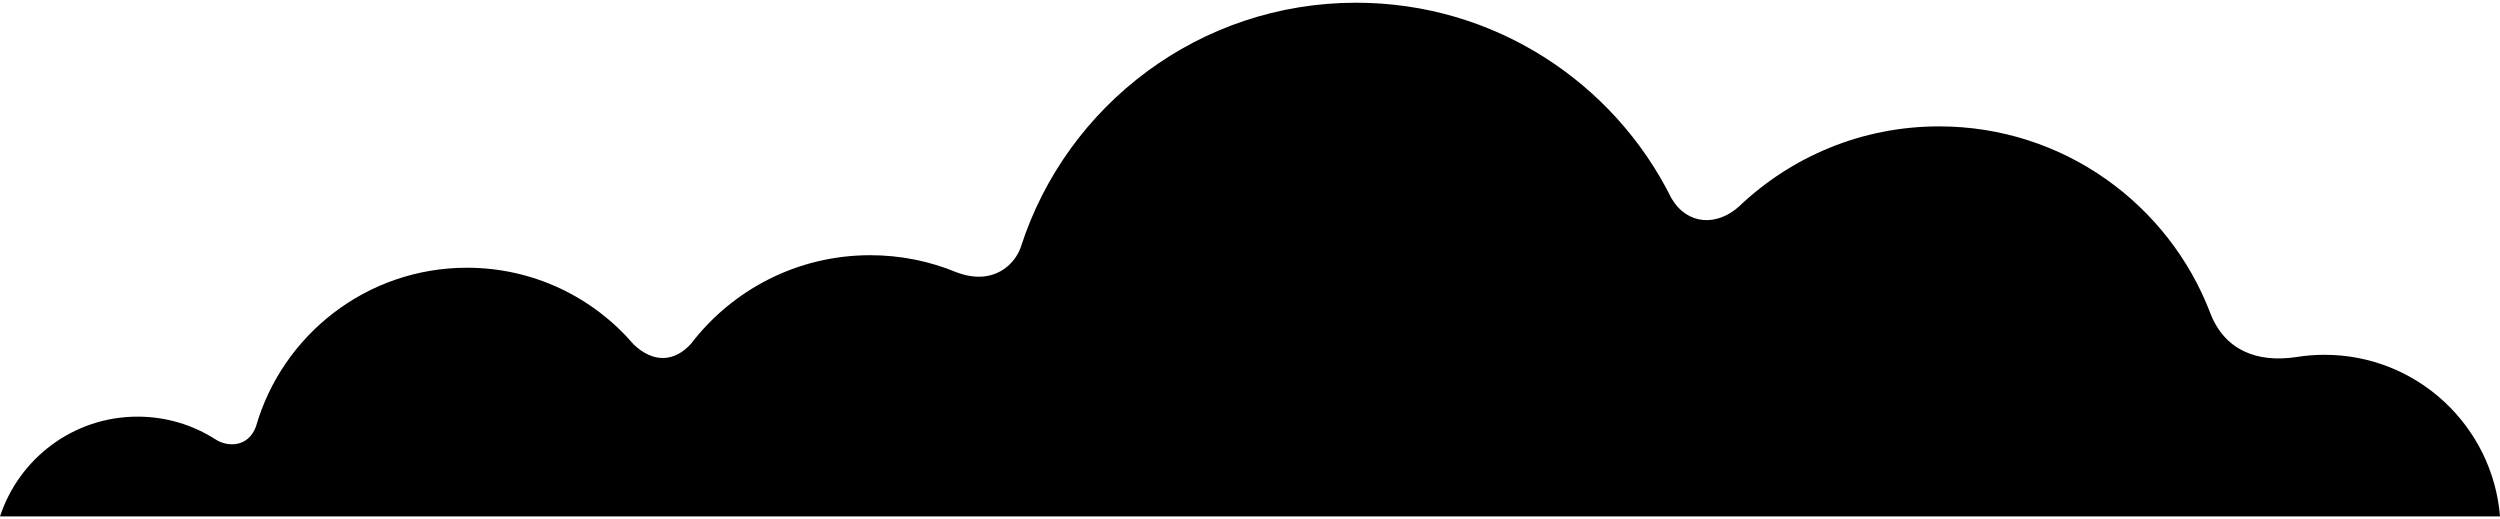 <svg width="183" height="38" viewBox="0 0 183 38" fill="none" xmlns="http://www.w3.org/2000/svg">
<g clip-path="url(#clip0_1_2314)">
<path d="M183.001 37.801C182.463 31.18 176.922 25.971 170.161 25.971C169.459 25.971 168.77 26.027 168.098 26.135C165.191 26.576 162.833 25.618 161.796 22.925C158.746 14.931 151.01 9.251 141.943 9.251C136.264 9.251 131.109 11.48 127.299 15.111C125.697 16.555 123.536 16.506 122.356 14.526C118.142 6.036 109.387 0.199 99.266 0.199C87.801 0.199 78.086 7.684 74.74 18.035C74.314 19.351 72.719 20.954 70.013 19.93C68.069 19.126 65.939 18.681 63.703 18.681C58.358 18.681 53.607 21.219 50.586 25.156C49.393 26.496 47.821 26.594 46.381 25.209C43.434 21.774 39.063 19.598 34.182 19.598C26.847 19.598 20.663 24.512 18.735 31.227C18.168 32.742 16.684 32.745 15.789 32.171C14.139 31.112 12.177 30.498 10.072 30.498C5.367 30.498 1.393 33.563 0 37.802H183.001V37.801Z" fill="black"/>
</g>
<defs>
<clipPath id="clip0_1_2314">
<rect width="183" height="38" fill="white"/>
</clipPath>
</defs>
</svg>
